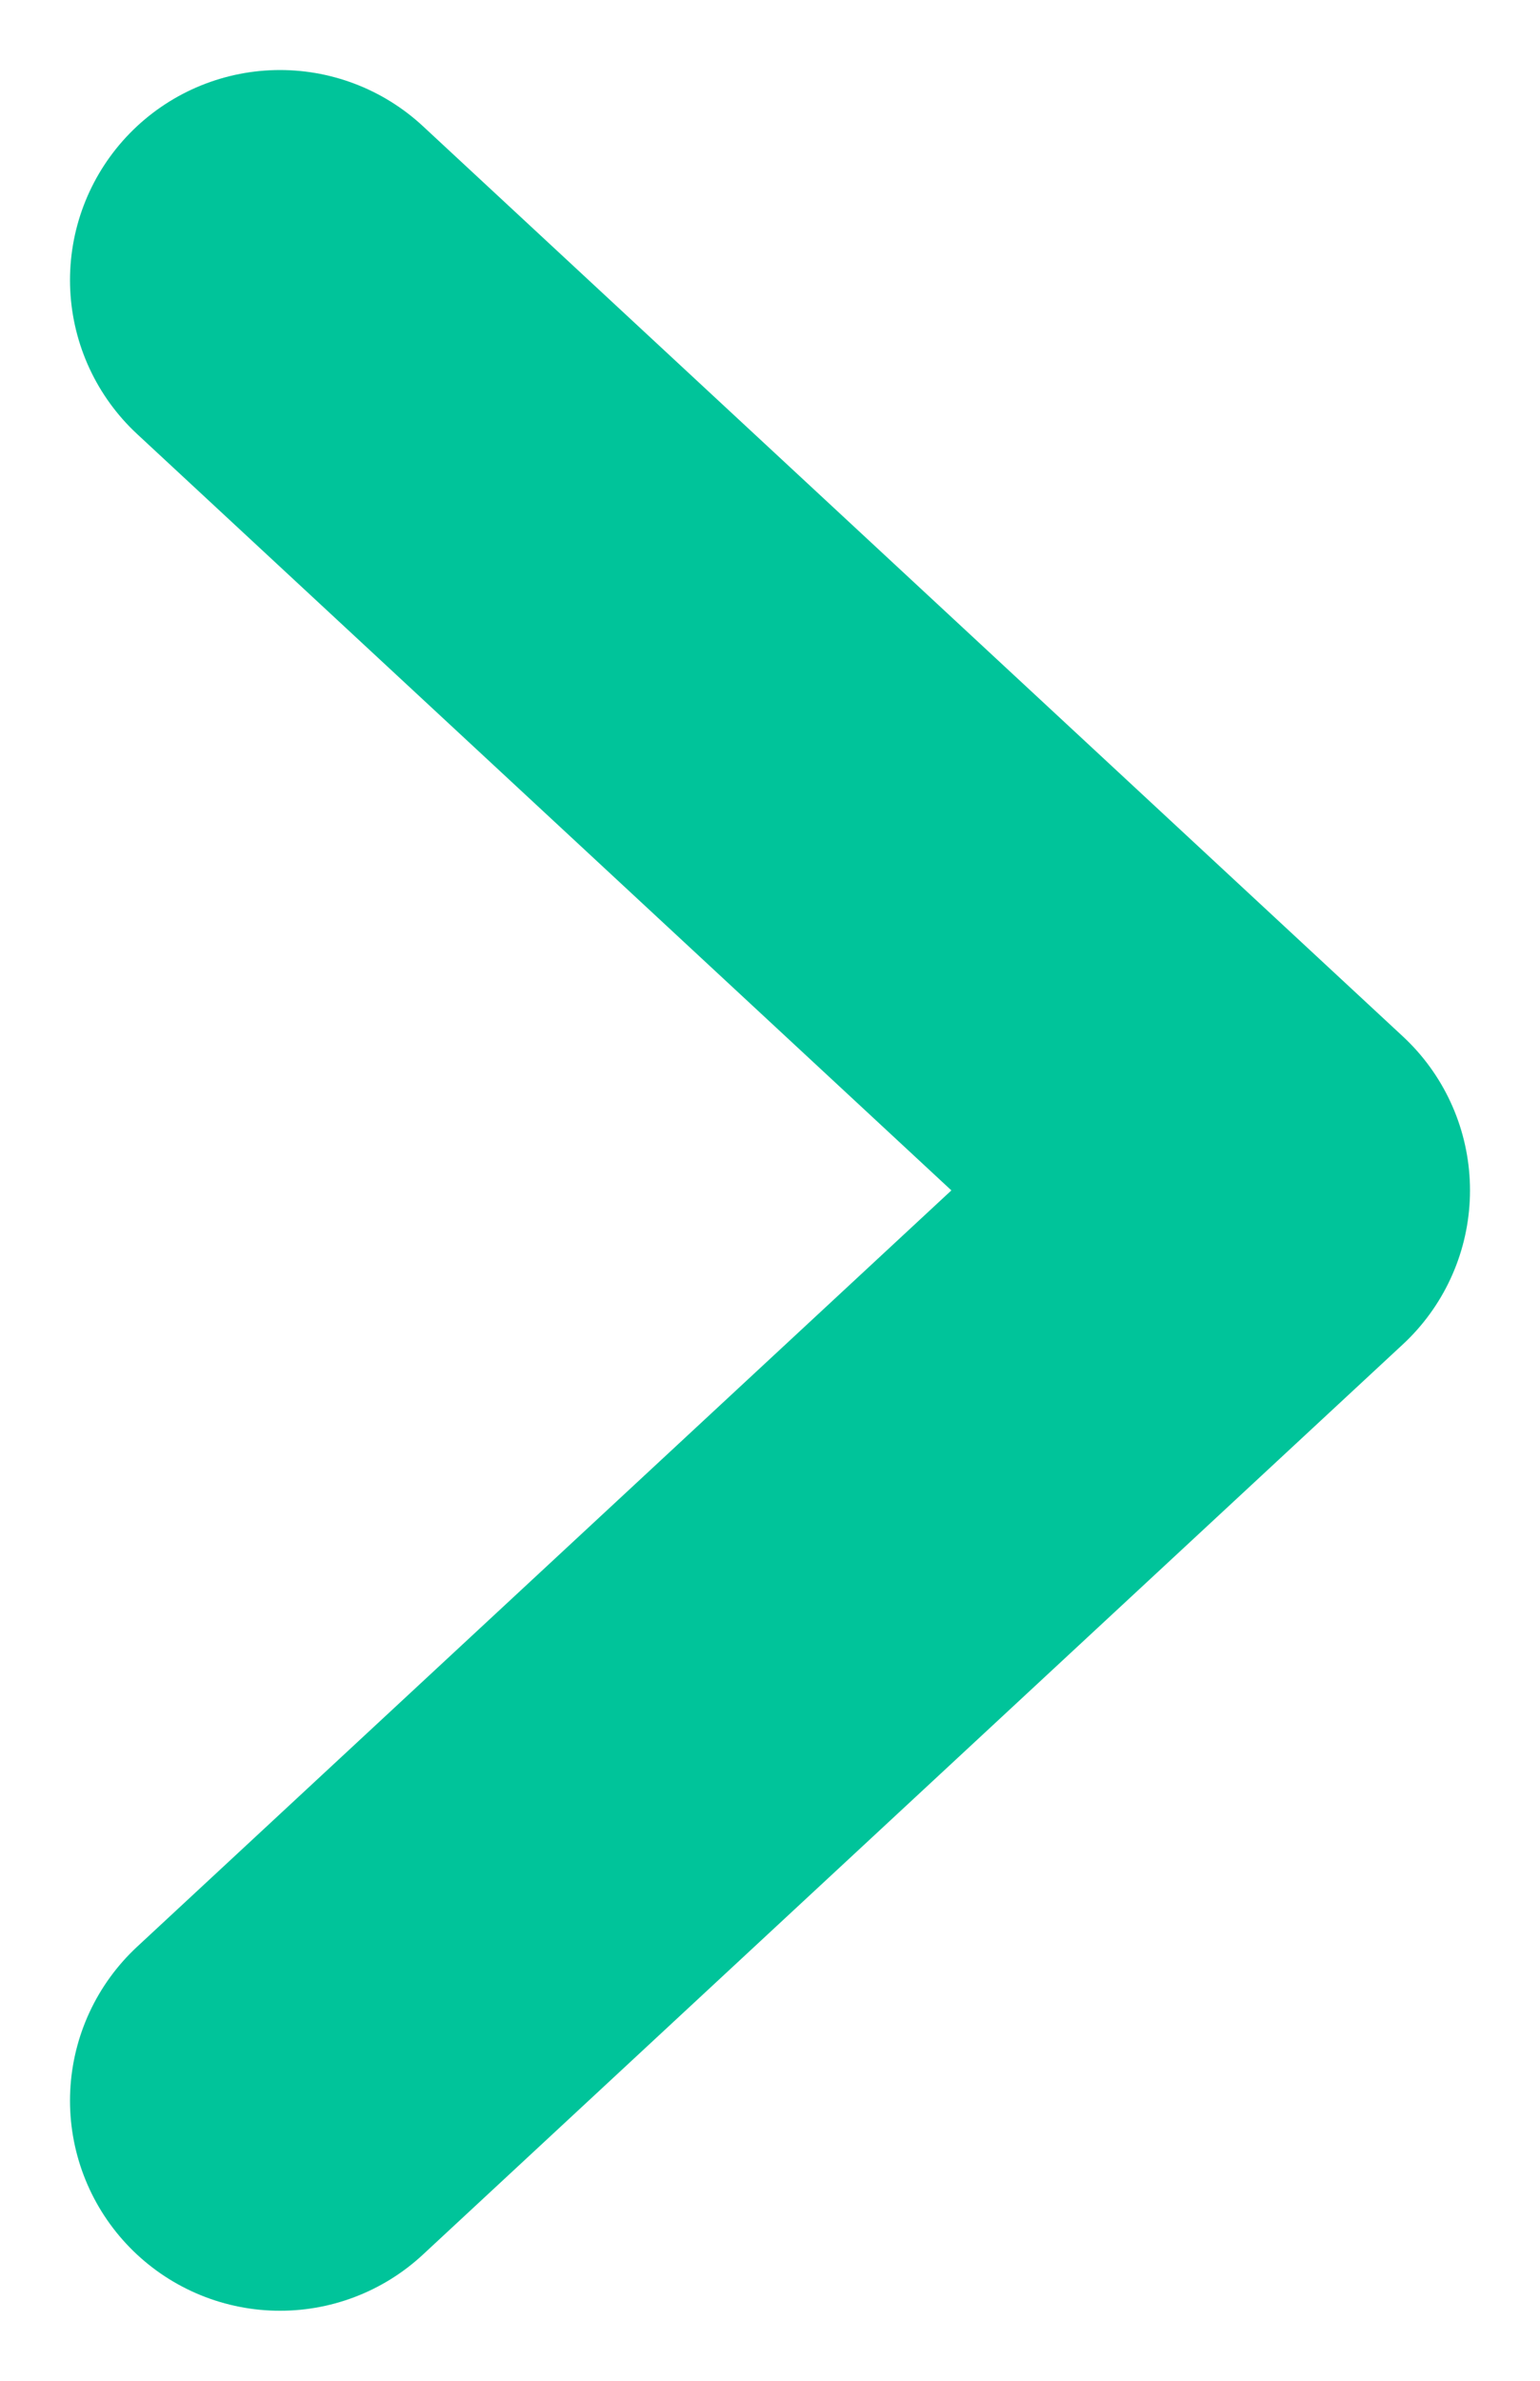 <svg width="11" height="17" viewBox="0 0 11 17" fill="none" xmlns="http://www.w3.org/2000/svg">
<path d="M2 2L9 8.5L2 15" stroke="#00C49A" stroke-width="3" stroke-linecap="round" stroke-linejoin="round"/>
</svg>

